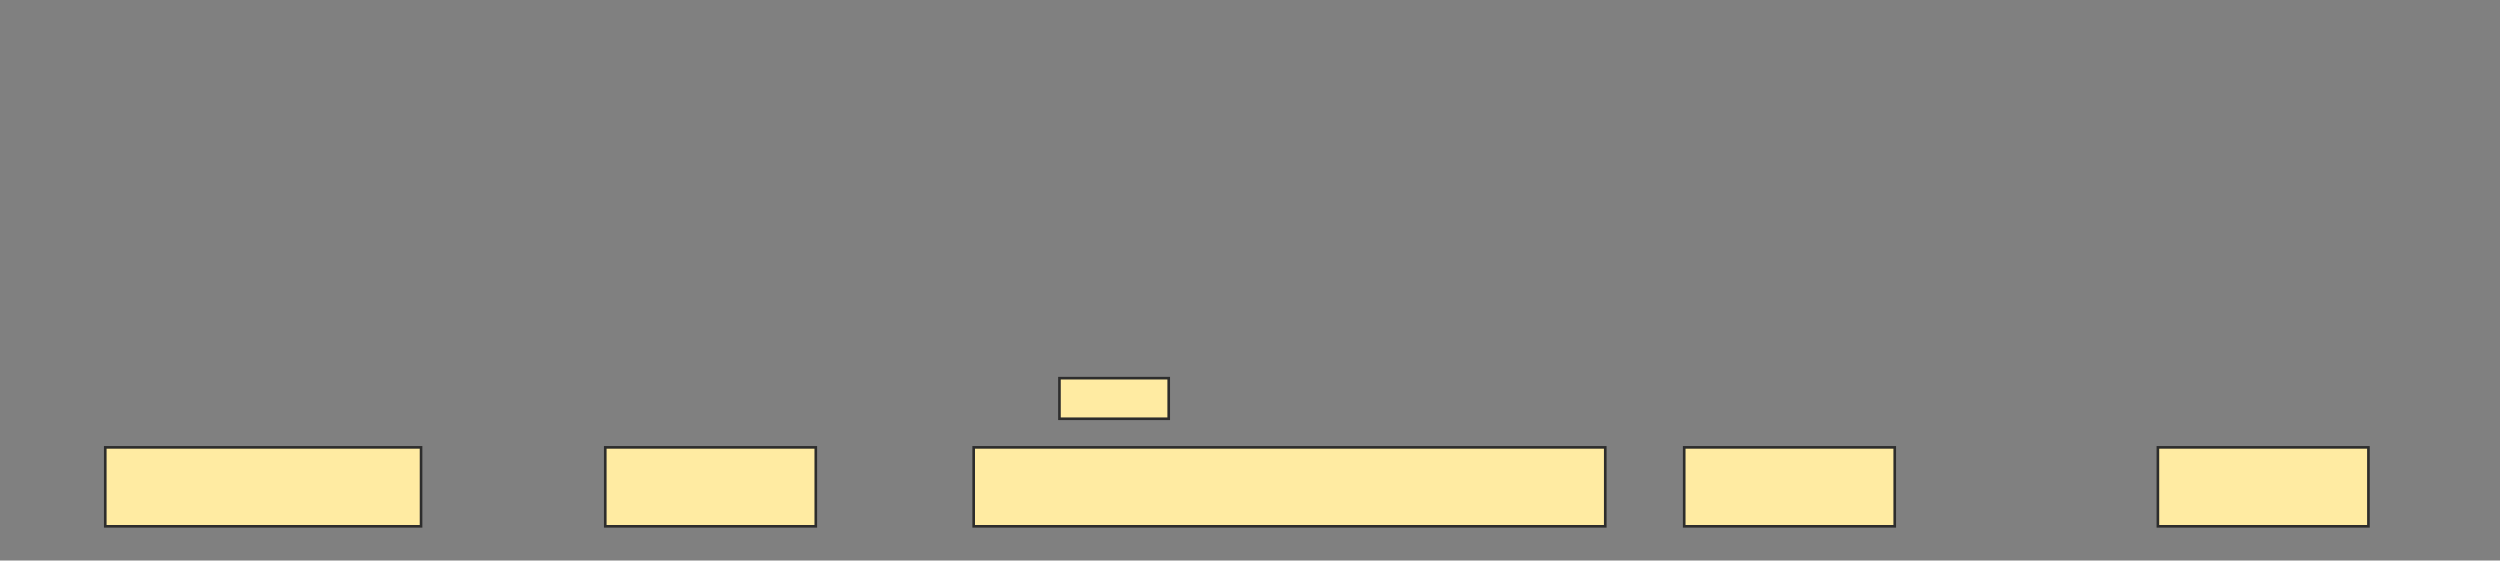 <svg xmlns="http://www.w3.org/2000/svg" width="950" height="213">
 <rect width="100%" height="100%" fill="#808080" stroke="none"/>
 <!-- Created with Image Occlusion Enhanced -->
 <g>
  <title>Labels</title>
 </g>
 <g>
  <title>Masks</title>
  <rect stroke="#2D2D2D" id="5643000f76514d7a8755518e94ea8a36-ao-1" height="30" width="240" y="170" x="370" fill="#FFEBA2"/>
  <rect stroke="#2D2D2D" id="5643000f76514d7a8755518e94ea8a36-ao-2" height="30" width="120" y="170" x="40" fill="#FFEBA2"/>
  <rect stroke="#2D2D2D" id="5643000f76514d7a8755518e94ea8a36-ao-3" height="30" width="80" y="170" x="230" fill="#FFEBA2"/>
  <rect id="5643000f76514d7a8755518e94ea8a36-ao-4" stroke="#2D2D2D" height="30" width="80" y="170" x="640" fill="#FFEBA2"/>
  <rect id="5643000f76514d7a8755518e94ea8a36-ao-5" stroke="#2D2D2D" height="30" width="80" y="170" x="820" fill="#FFEBA2"/>
  
  <rect stroke="#2D2D2D" id="5643000f76514d7a8755518e94ea8a36-ao-7" height="15.422" width="41.521" y="143.705" x="402.59" stroke-linecap="null" stroke-linejoin="null" stroke-dasharray="null" fill="#FFEBA2"/>
 </g>
</svg>
